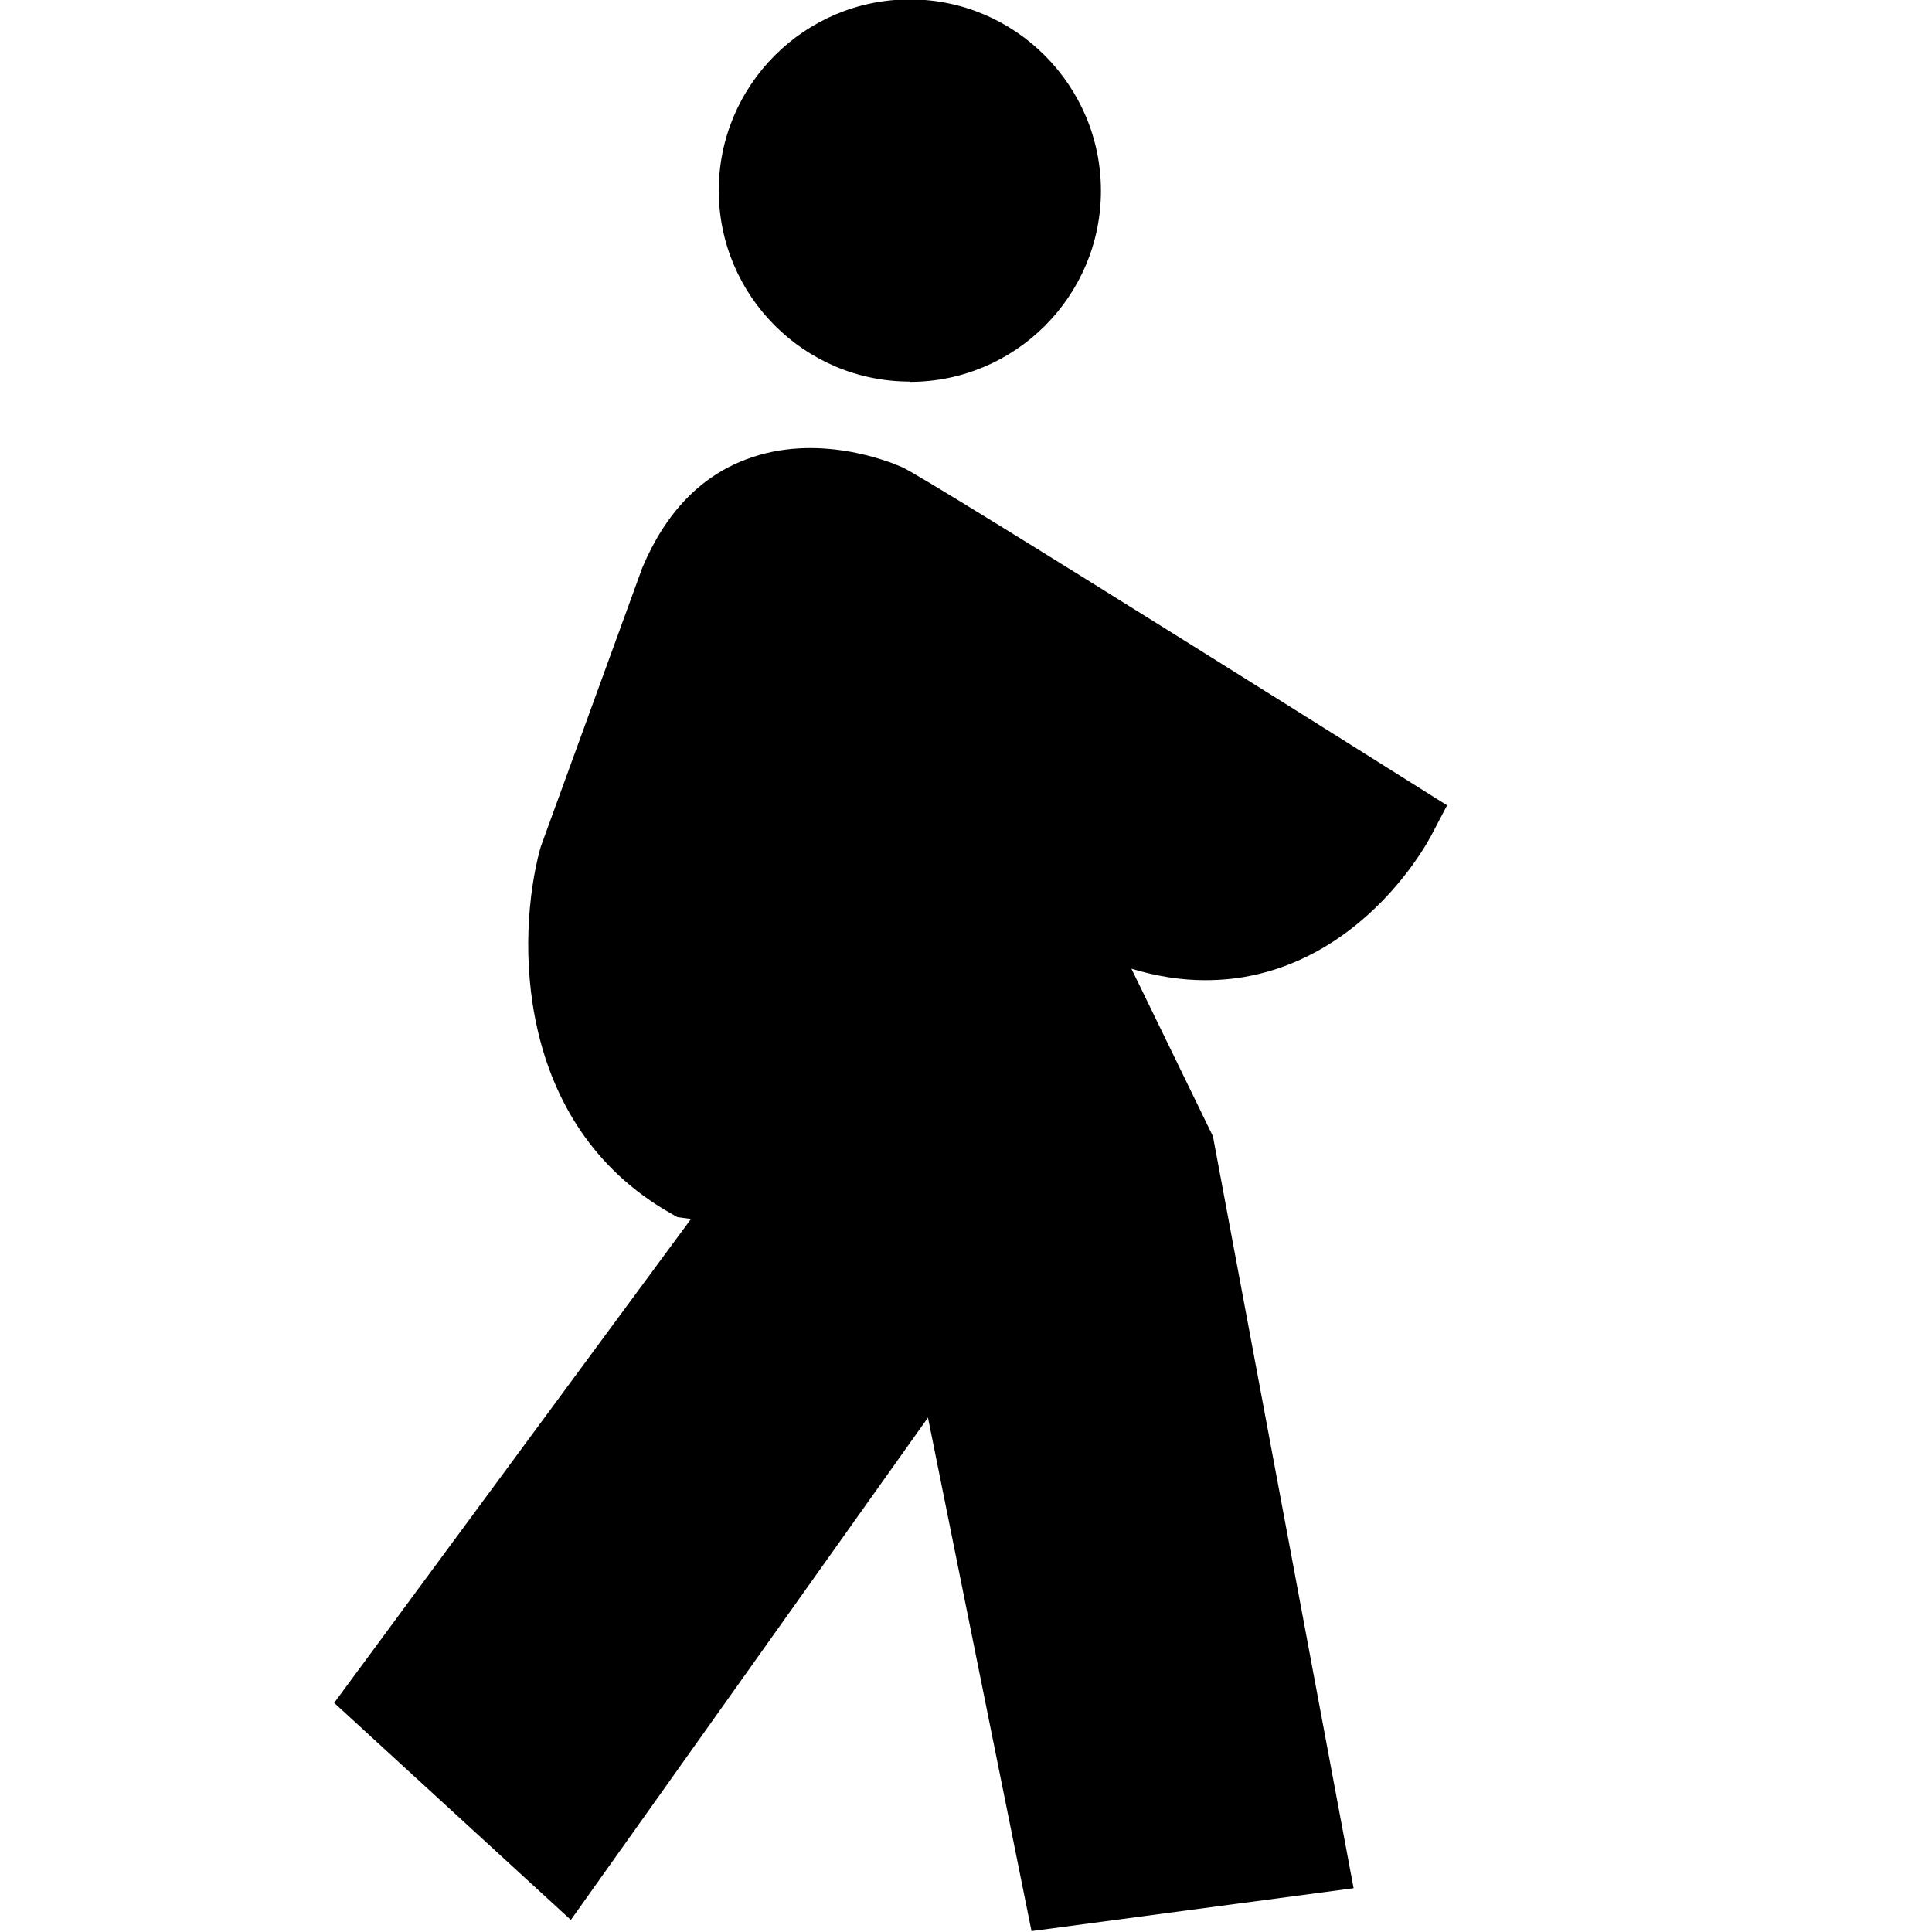 <svg viewBox="0 0 64 64" xmlns="http://www.w3.org/2000/svg">
  <path d="m47.93 26.69-.53 1.01c-.08.15-1.95 3.68-5.73 4.57-.58.14-1.16.2-1.75.2-.8 0-1.61-.13-2.44-.38l2.7 5.55 4.66 24.91-10.67 1.42-3.43-17.01L18.91 63.6l-7.84-7.19 11.82-16.03-.45-.06-.21-.12c-5.21-2.95-5.12-9.19-4.34-12.07l.03-.1 3.36-9.23c.77-1.82 1.92-3.01 3.43-3.58 2.36-.9 4.75.07 5.16.25.67.25 18.07 11.21 18.07 11.21ZM30.14 12.65c3.49 0 6.33-2.84 6.33-6.33S33.63-.02 30.14-.02s-6.33 2.84-6.33 6.33 2.84 6.33 6.33 6.33Z"/>
</svg>

